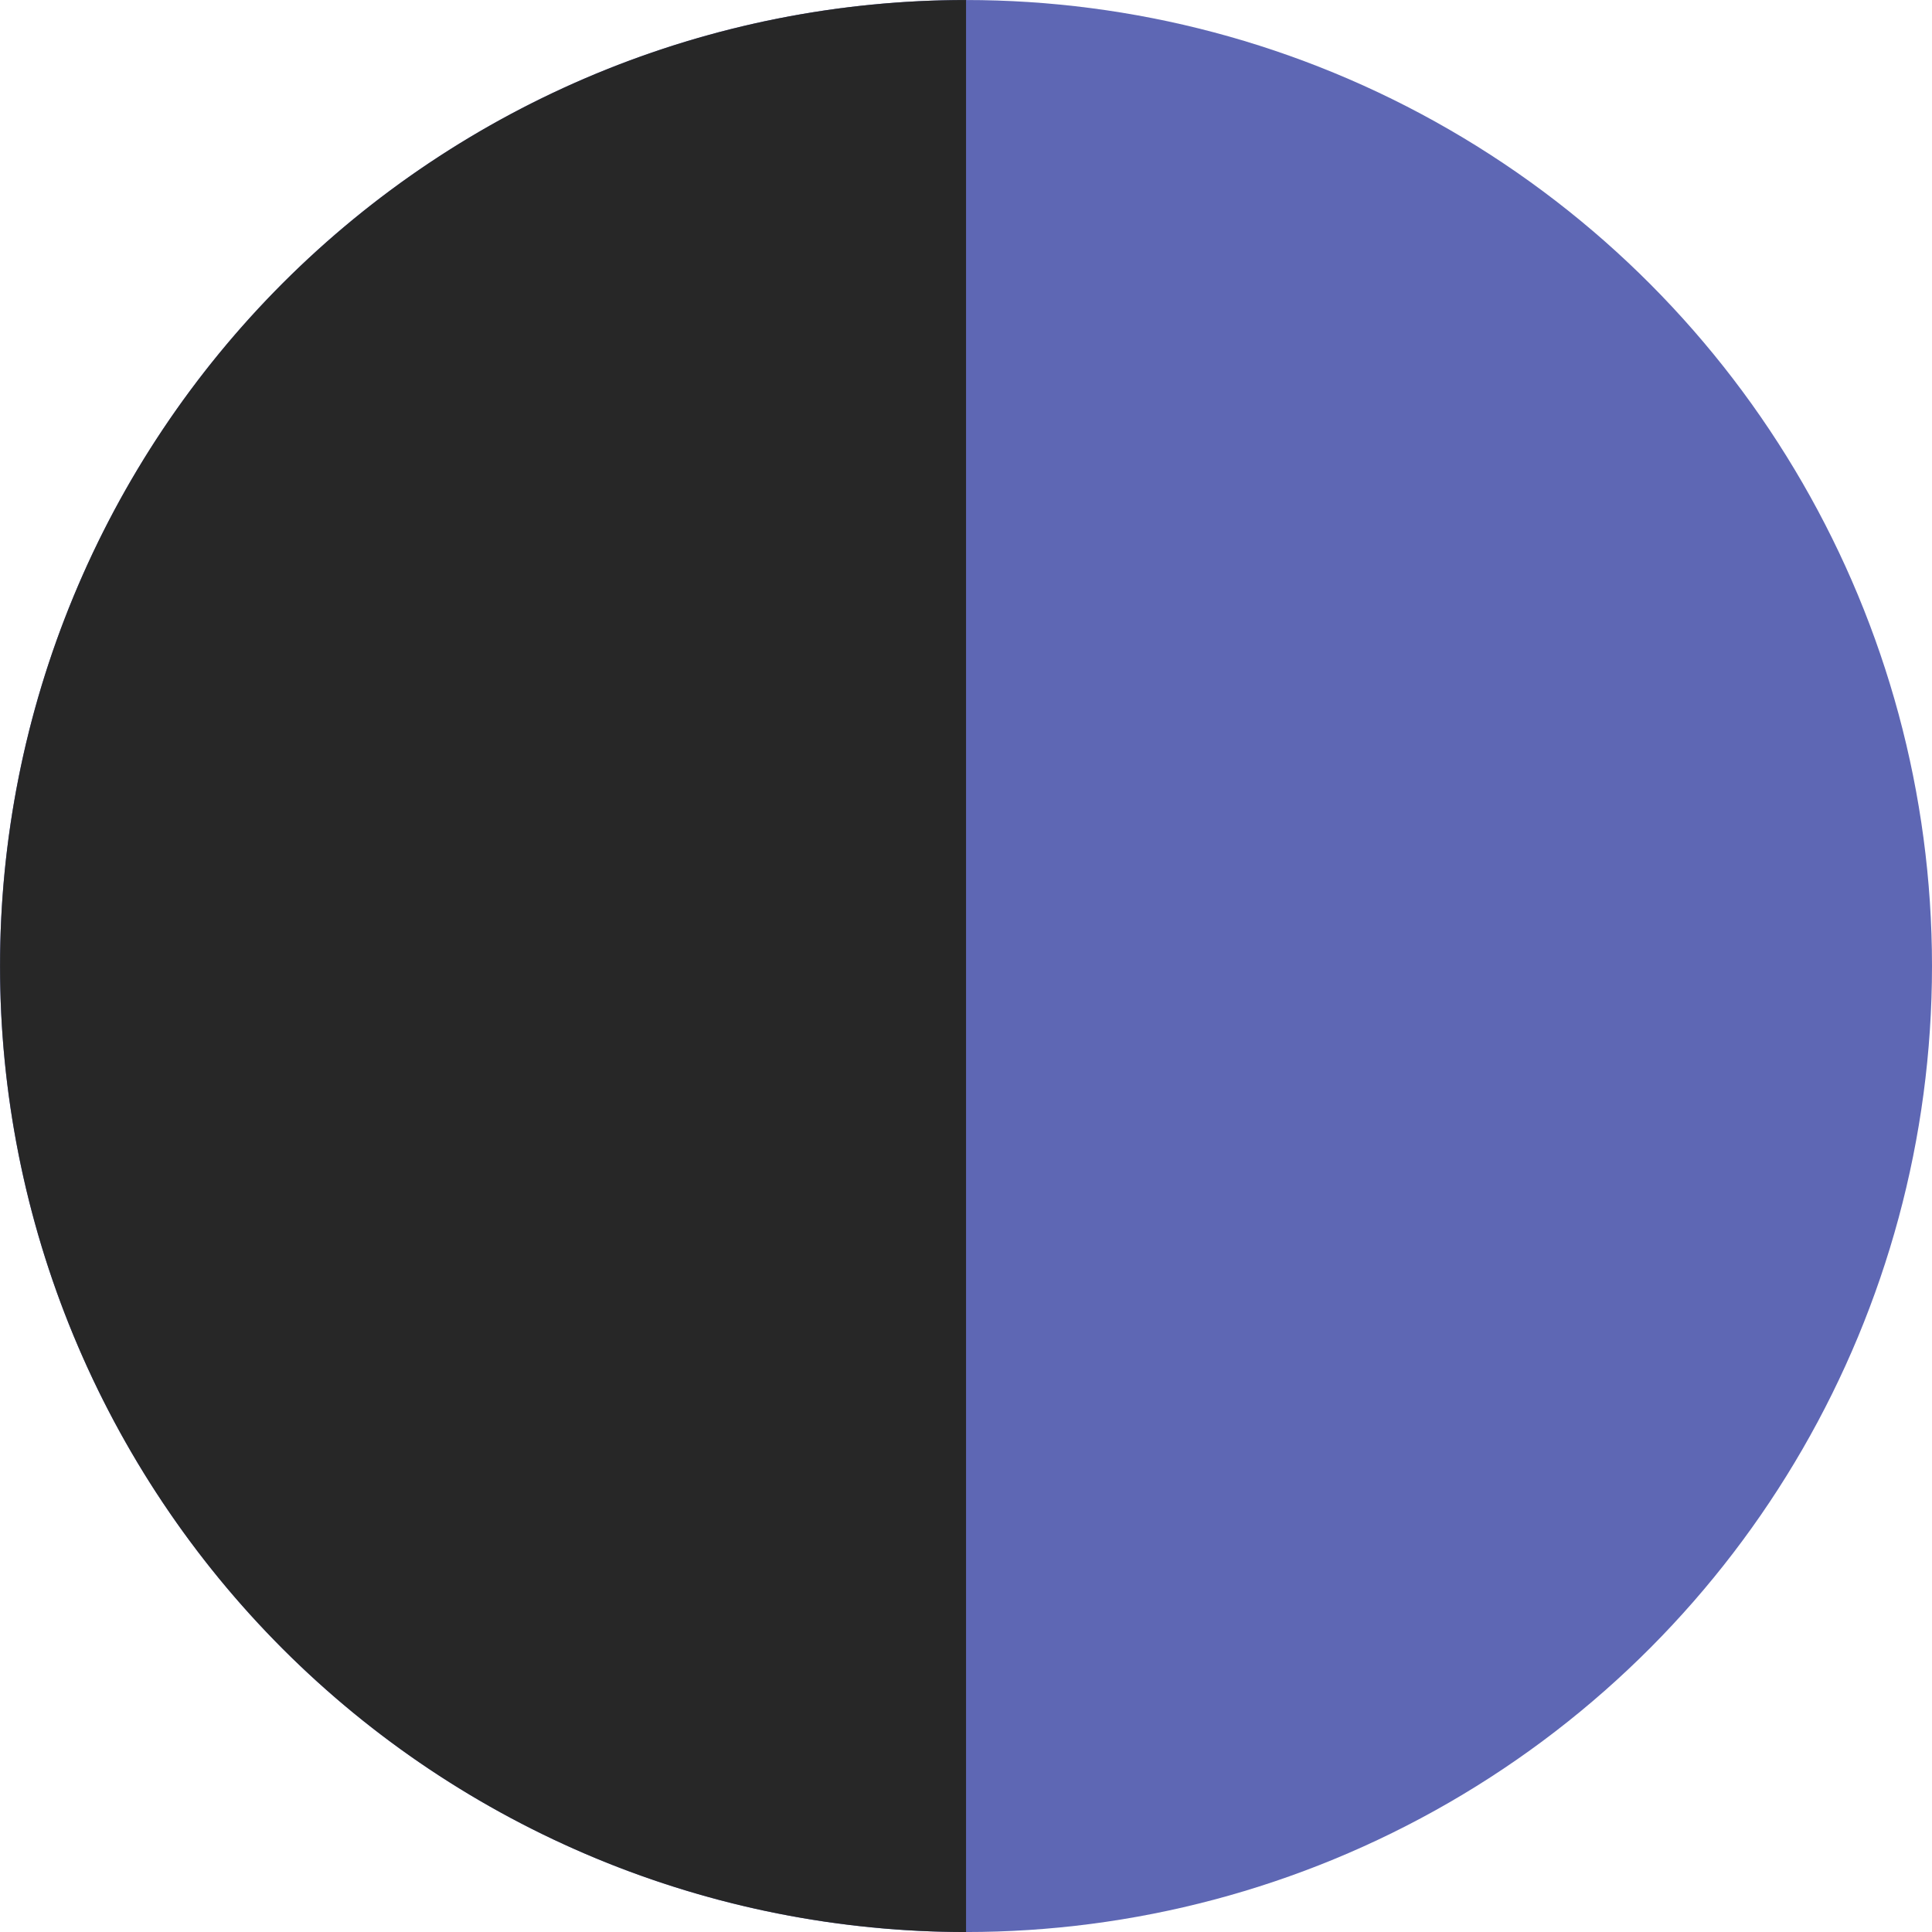 <svg width="80" height="80" viewBox="0 0 80 80" fill="none" xmlns="http://www.w3.org/2000/svg">
<circle cx="40" cy="40.001" r="40" fill="#5E67B4"/>
<path d="M40.002 0.001C34.749 0.001 29.548 1.036 24.695 3.046C19.842 5.056 15.432 8.003 11.718 11.717C8.003 15.431 5.057 19.841 3.047 24.694C1.037 29.547 0.002 34.748 0.002 40.001C0.002 45.254 1.037 50.456 3.047 55.309C5.057 60.162 8.003 64.571 11.718 68.286C15.432 72 19.842 74.946 24.695 76.957C29.548 78.967 34.749 80.001 40.002 80.001L40.002 40.001L40.002 0.001Z" fill="#272727"/>
</svg>
